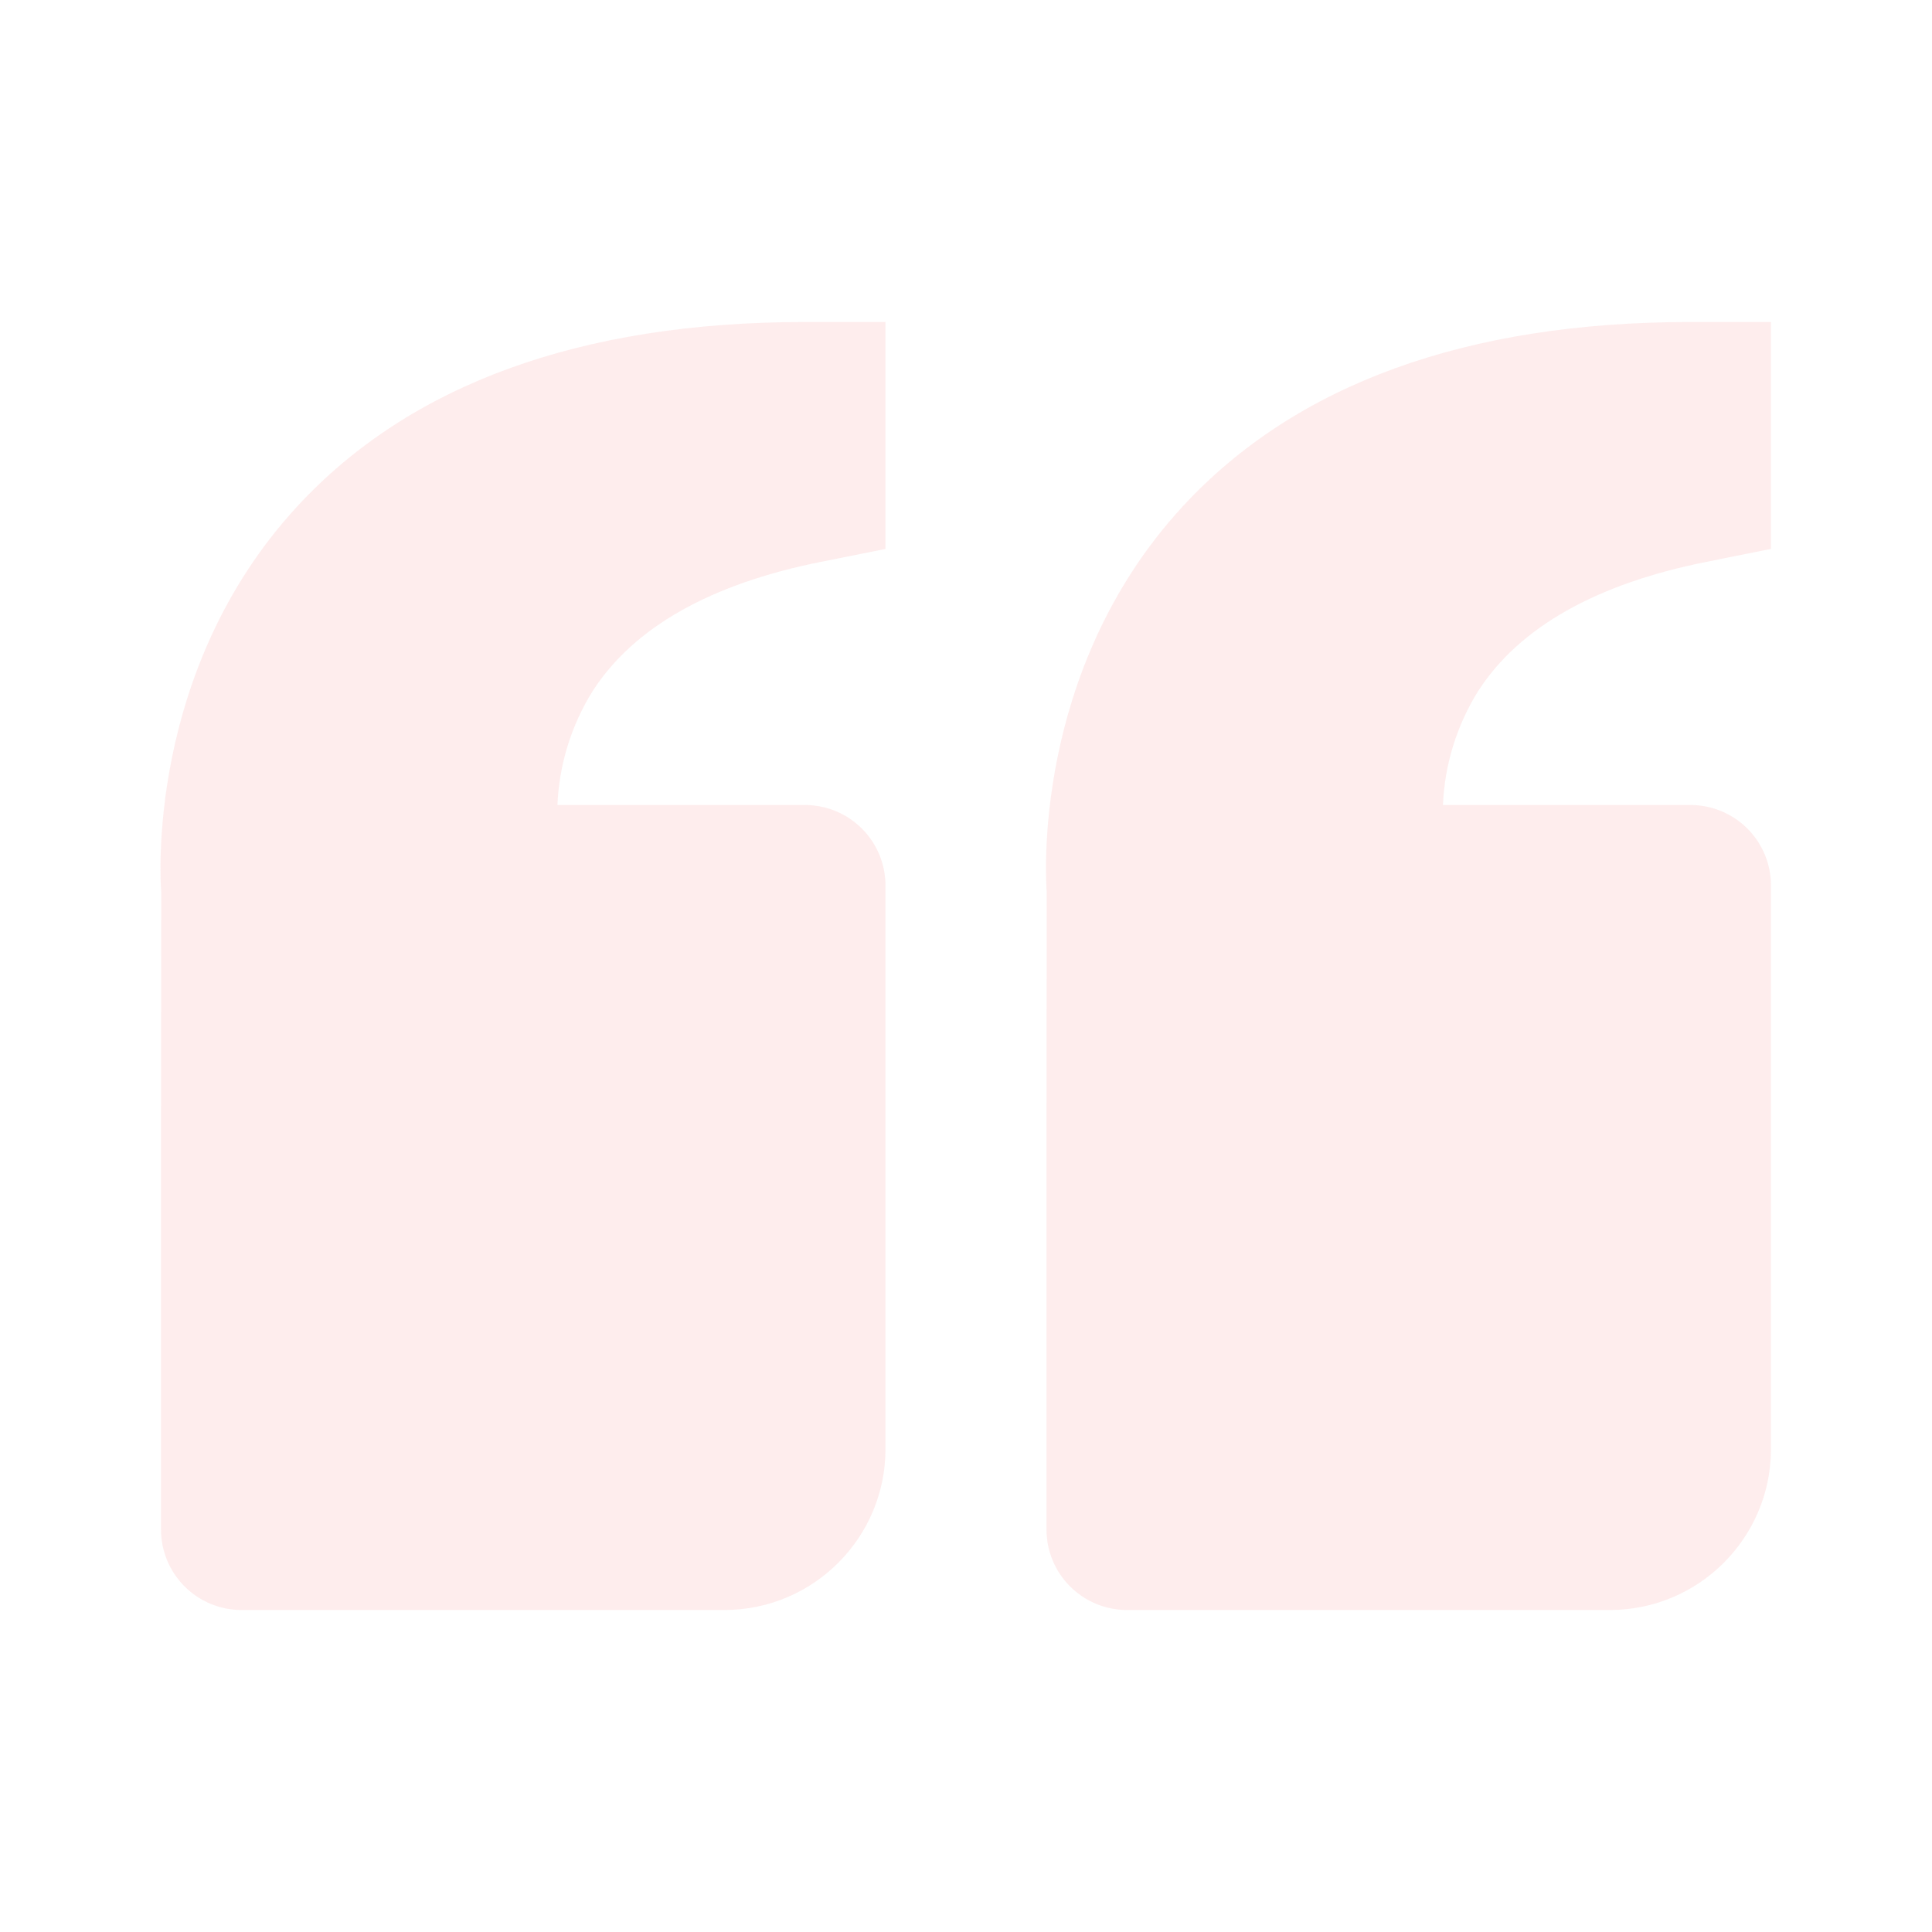 <svg width="197" height="197" viewBox="0 0 197 197" fill="none" xmlns="http://www.w3.org/2000/svg">
<g opacity="0.1">
<path d="M30.295 51.648C41.812 39.163 59.238 32.834 82.082 32.834H90.29V55.973L83.69 57.295C72.445 59.544 64.622 63.968 60.436 70.461C58.252 73.959 57.013 77.964 56.841 82.084H82.082C84.258 82.084 86.346 82.949 87.886 84.488C89.425 86.028 90.29 88.115 90.29 90.292V147.751C90.29 156.804 82.927 164.167 73.873 164.167H24.623C22.446 164.167 20.358 163.303 18.819 161.763C17.28 160.224 16.415 158.136 16.415 155.959V114.917L16.439 90.957C16.366 90.046 14.806 68.458 30.295 51.648ZM164.165 164.167H114.915C112.738 164.167 110.65 163.303 109.111 161.763C107.571 160.224 106.707 158.136 106.707 155.959V114.917L106.731 90.957C106.657 90.046 105.098 68.458 120.587 51.648C132.103 39.163 149.529 32.834 172.373 32.834H180.582V55.973L173.982 57.295C162.737 59.544 154.914 63.968 150.728 70.461C148.544 73.959 147.305 77.964 147.133 82.084H172.373C174.55 82.084 176.638 82.949 178.177 84.488C179.717 86.028 180.582 88.115 180.582 90.292V147.751C180.582 156.804 173.219 164.167 164.165 164.167Z" fill="#F24C4C"/>
</g>
</svg>
